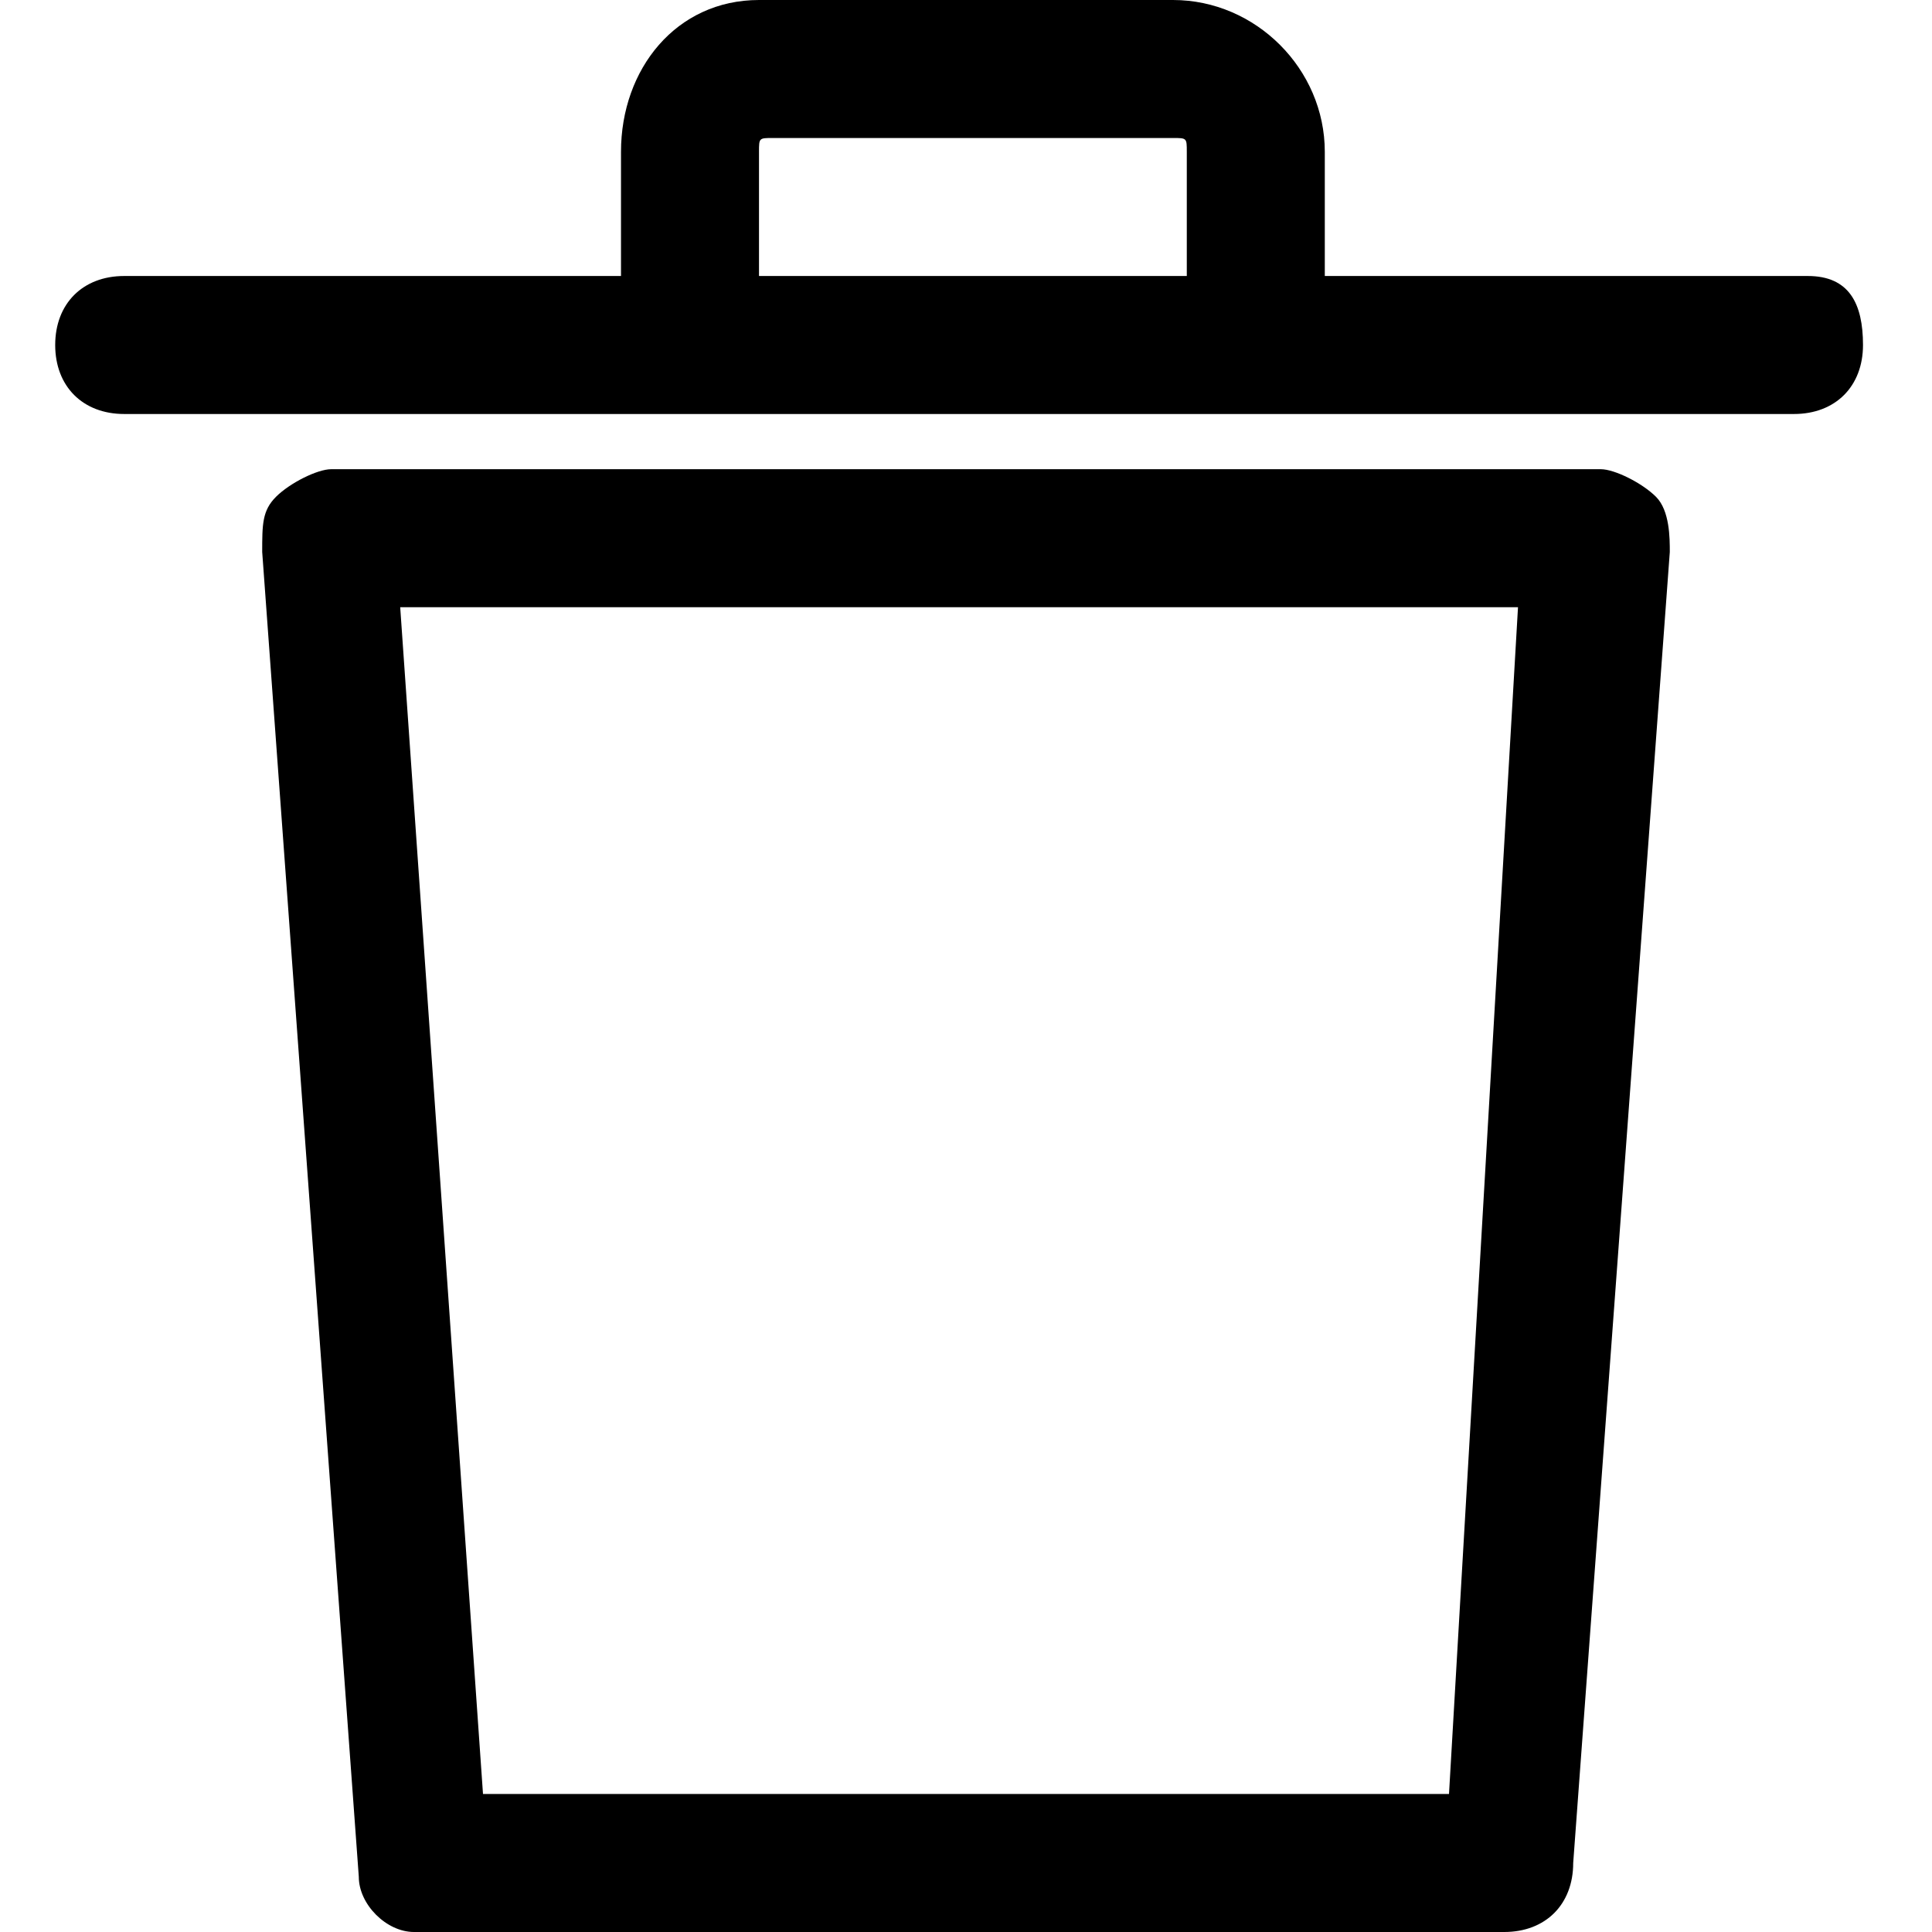 <svg id="Layer_1" xmlns="http://www.w3.org/2000/svg" viewBox="0 0 14 14"><path d="M13.1 2H9.6v-.9C9.6.5 9.1 0 8.5 0h-3c-.6 0-1 .5-1 1.1V2H.9c-.3 0-.5.2-.5.5s.2.5.5.5H13c.3 0 .5-.2.5-.5s-.1-.5-.4-.5zm-7.6-.9c0-.1 0-.1.1-.1h2.9c.1 0 .1 0 .1.1V2H5.5v-.9zM11.6 3.4H2.4c-.1 0-.3.1-.4.2-.1.1-.1.2-.1.4l.7 9.6c0 .2.2.4.4.4h7.9c.3 0 .5-.2.5-.5l.7-9.5c0-.1 0-.3-.1-.4-.1-.1-.3-.2-.4-.2zM10.5 13h-7l-.6-8.6H11l-.5 8.6z"/></svg>